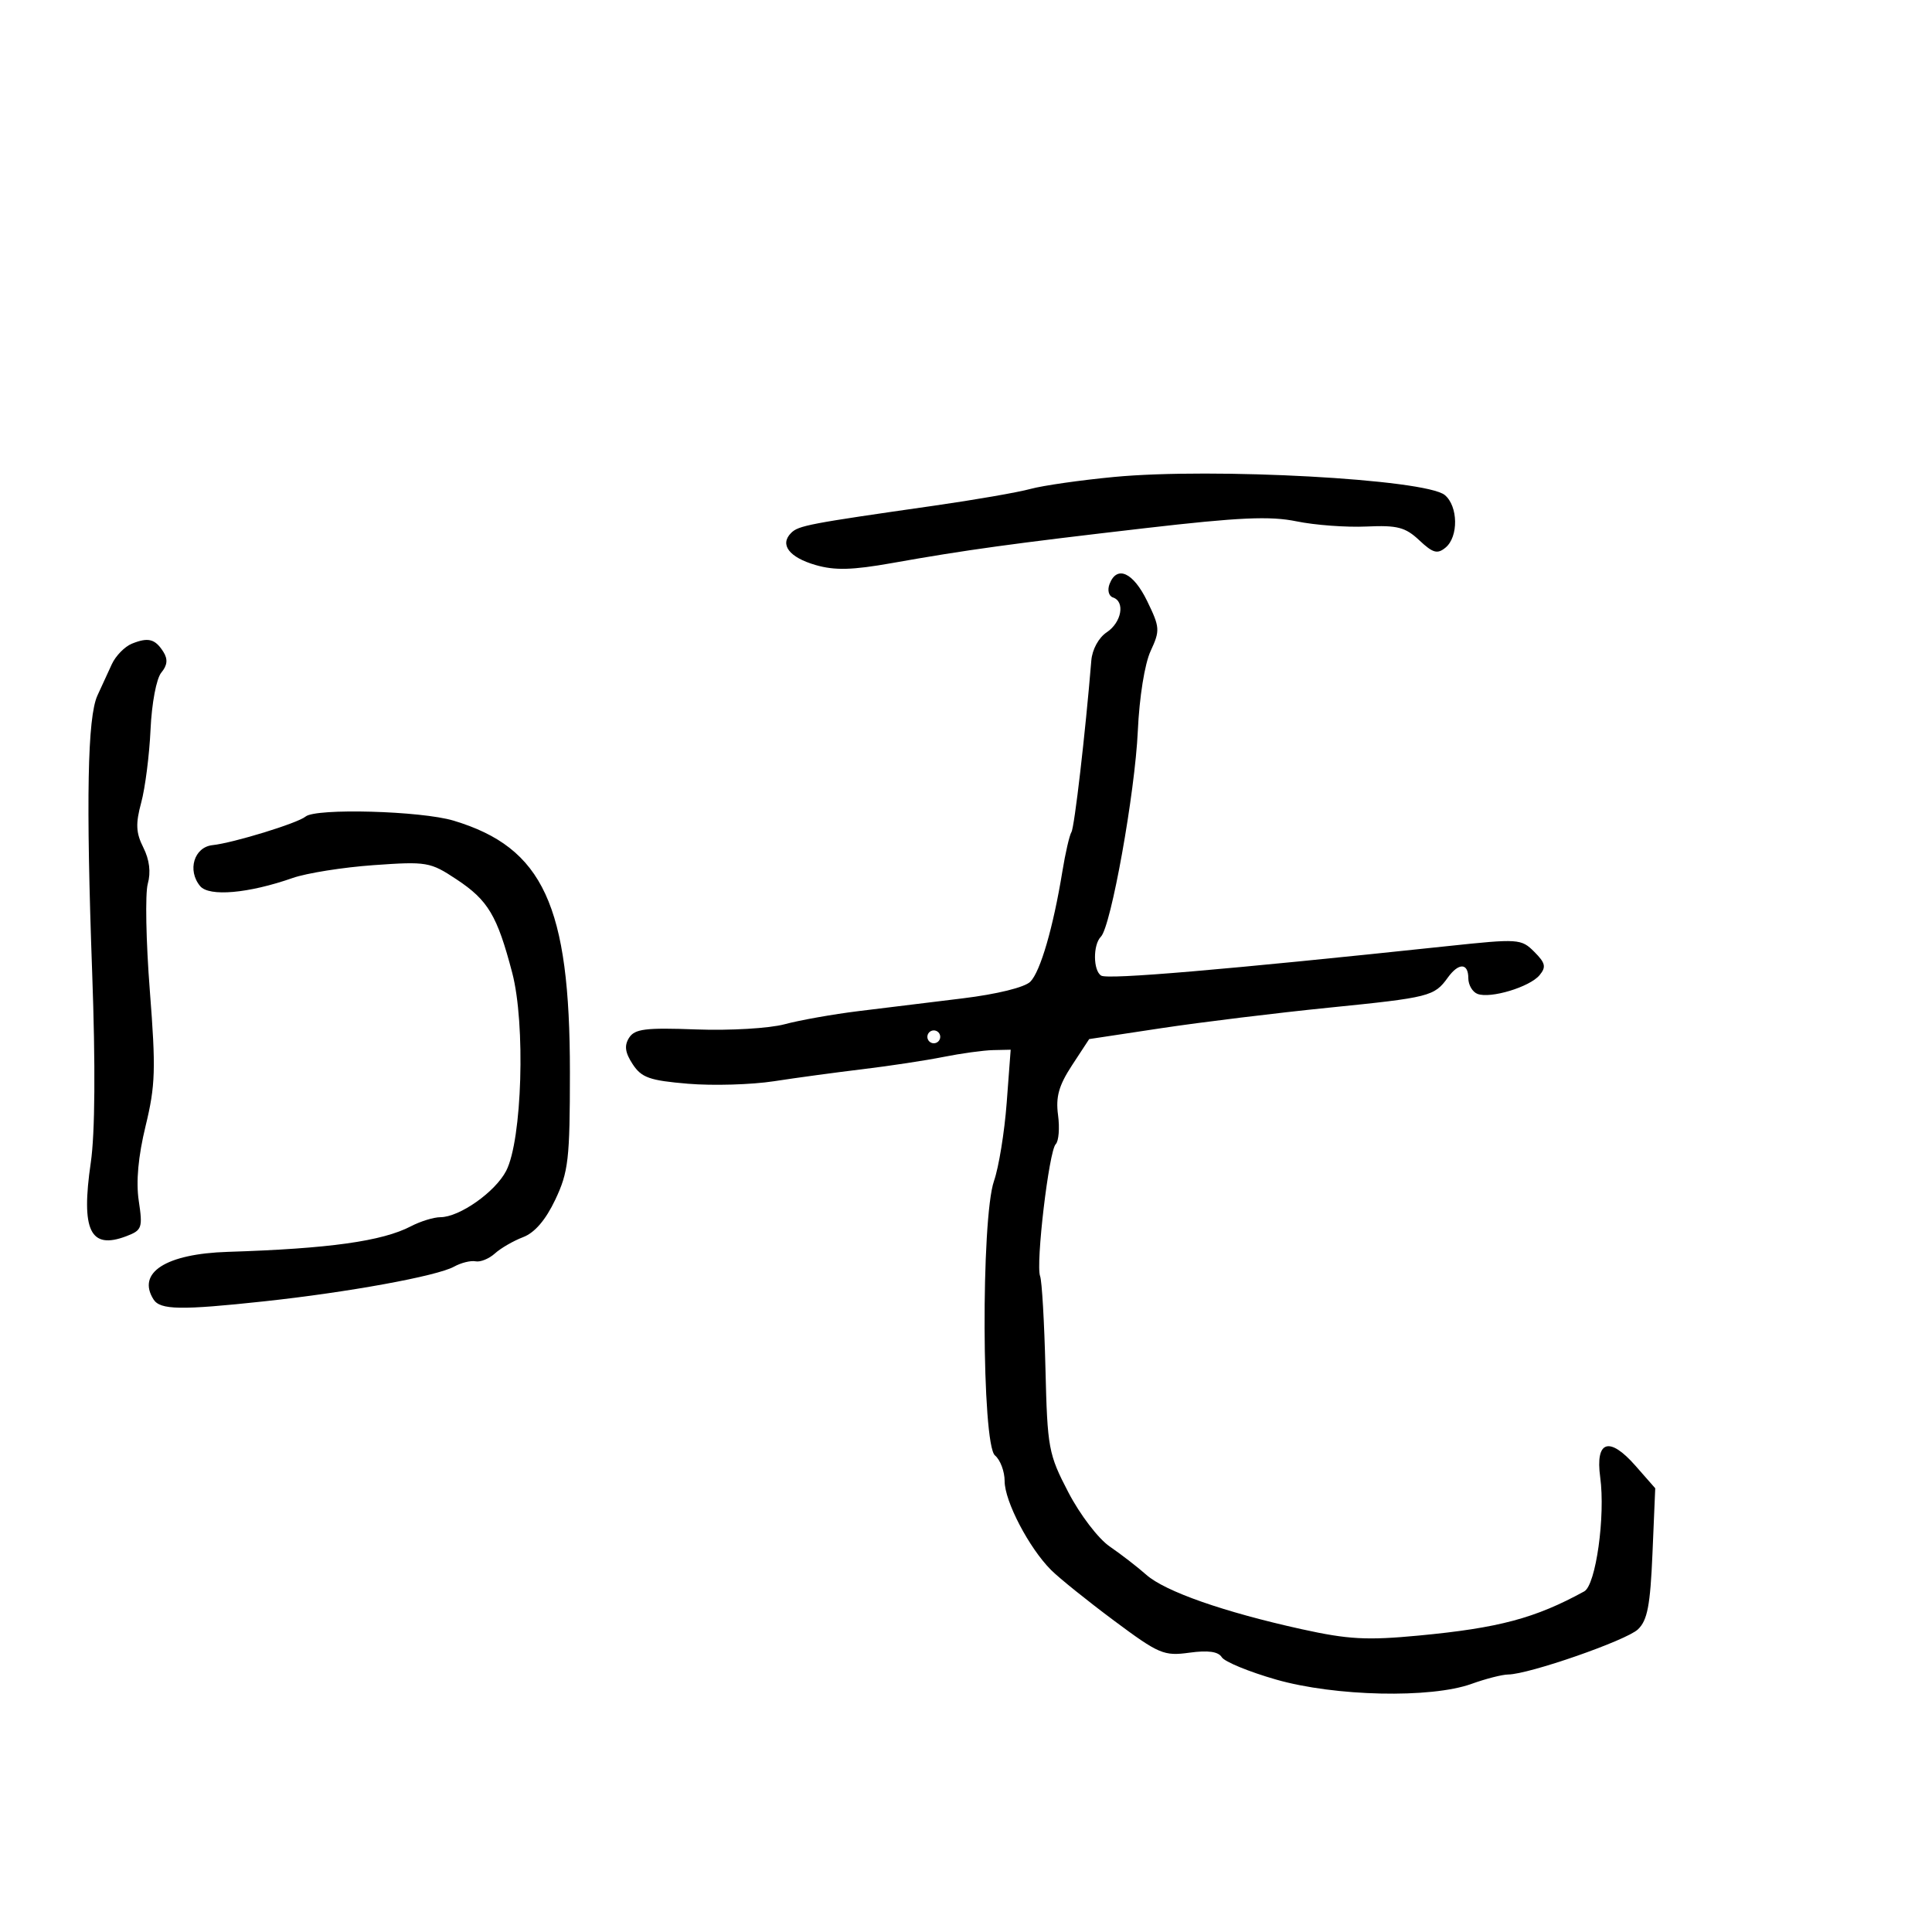 <svg xmlns="http://www.w3.org/2000/svg" width="300" height="300" viewBox="0 0 300 300" version="1.1">
	<path d="M 173 74.061 C 167.775 74.557, 161.925 75.396, 160 75.924 C 158.075 76.453, 151.325 77.625, 145 78.529 C 125.598 81.304, 123.989 81.611, 122.843 82.757 C 121.030 84.570, 122.539 86.548, 126.646 87.738 C 129.618 88.600, 132.331 88.530, 138.500 87.434 C 149.992 85.391, 157.162 84.403, 177.832 82.012 C 192.414 80.326, 197.221 80.110, 201.332 80.955 C 204.174 81.539, 209.051 81.901, 212.169 81.759 C 216.979 81.539, 218.224 81.863, 220.389 83.897 C 222.509 85.887, 223.201 86.078, 224.471 85.024 C 226.493 83.346, 226.423 78.597, 224.350 76.872 C 221.379 74.401, 188.409 72.596, 173 74.061 M 172.289 90.690 C 171.927 91.634, 172.161 92.554, 172.820 92.773 C 174.744 93.415, 174.165 96.646, 171.851 98.183 C 170.604 99.011, 169.600 100.847, 169.460 102.555 C 168.534 113.837, 166.842 128.447, 166.373 129.205 C 166.065 129.704, 165.431 132.450, 164.966 135.306 C 163.548 144.005, 161.550 150.879, 159.985 152.441 C 159.109 153.316, 154.808 154.375, 149.500 155.023 C 144.550 155.627, 137.266 156.519, 133.314 157.005 C 129.361 157.491, 124.195 158.409, 121.833 159.045 C 119.460 159.684, 113.328 160.044, 108.132 159.851 C 100.231 159.556, 98.559 159.764, 97.682 161.149 C 96.913 162.363, 97.061 163.444, 98.243 165.248 C 99.614 167.340, 100.867 167.783, 106.845 168.284 C 110.693 168.606, 116.690 168.431, 120.171 167.895 C 123.652 167.358, 129.875 166.514, 134 166.018 C 138.125 165.522, 143.750 164.668, 146.500 164.118 C 149.250 163.569, 152.723 163.092, 154.219 163.060 L 156.937 163 156.318 171.250 C 155.977 175.787, 155.091 181.244, 154.349 183.376 C 152.313 189.227, 152.437 224.288, 154.500 226 C 155.325 226.685, 156 228.483, 156 229.996 C 156 233.119, 159.792 240.373, 163.210 243.789 C 164.469 245.048, 168.863 248.582, 172.974 251.644 C 179.962 256.848, 180.724 257.173, 184.688 256.629 C 187.592 256.231, 189.175 256.452, 189.714 257.329 C 190.146 258.034, 193.949 259.598, 198.164 260.805 C 207.293 263.420, 222.184 263.747, 228.500 261.471 C 230.700 260.679, 233.260 260.023, 234.188 260.015 C 237.412 259.986, 252.510 254.737, 254.335 253.011 C 255.811 251.614, 256.253 249.305, 256.597 241.186 L 257.024 231.097 253.955 227.602 C 249.897 222.980, 247.702 223.690, 248.478 229.373 C 249.302 235.400, 247.804 246.121, 246 247.109 C 238.388 251.283, 232.731 252.793, 220.313 253.968 C 212.229 254.733, 209.353 254.576, 202.106 252.977 C 190.022 250.311, 180.928 247.126, 178 244.534 C 176.625 243.317, 174.068 241.341, 172.318 240.141 C 170.542 238.924, 167.705 235.208, 165.896 231.731 C 162.801 225.781, 162.641 224.914, 162.337 212.500 C 162.162 205.350, 161.790 198.900, 161.509 198.167 C 160.801 196.318, 162.879 178.721, 163.929 177.671 C 164.400 177.200, 164.564 175.165, 164.293 173.149 C 163.914 170.319, 164.409 168.555, 166.464 165.415 L 169.128 161.348 180.314 159.657 C 186.466 158.727, 198.192 157.292, 206.371 156.468 C 221.994 154.893, 222.715 154.711, 224.807 151.811 C 226.503 149.460, 228 149.499, 228 151.893 C 228 152.934, 228.641 154.032, 229.425 154.333 C 231.434 155.104, 237.536 153.264, 239.059 151.428 C 240.118 150.153, 239.979 149.535, 238.243 147.798 C 236.214 145.770, 235.804 145.742, 224.825 146.907 C 189.997 150.603, 172.025 152.134, 170.990 151.494 C 169.731 150.715, 169.702 146.699, 170.947 145.450 C 172.518 143.874, 176.243 123.115, 176.680 113.500 C 176.919 108.247, 177.746 103.081, 178.667 101.091 C 180.150 97.887, 180.118 97.422, 178.135 93.341 C 175.963 88.869, 173.428 87.720, 172.289 90.690 M 20.482 99.949 C 19.372 100.397, 17.970 101.829, 17.366 103.132 C 16.762 104.434, 15.755 106.625, 15.128 108 C 13.584 111.384, 13.342 124.132, 14.312 151 C 14.835 165.507, 14.759 175.996, 14.097 180.527 C 12.554 191.090, 14.004 194.090, 19.620 191.955 C 22.049 191.031, 22.177 190.667, 21.548 186.470 C 21.101 183.493, 21.460 179.563, 22.610 174.832 C 24.136 168.553, 24.215 166.013, 23.265 153.825 C 22.670 146.200, 22.527 138.733, 22.948 137.231 C 23.446 135.451, 23.208 133.497, 22.263 131.619 C 21.102 129.311, 21.035 127.919, 21.929 124.619 C 22.543 122.354, 23.194 117.251, 23.376 113.279 C 23.563 109.187, 24.286 105.360, 25.045 104.446 C 25.994 103.302, 26.089 102.365, 25.371 101.226 C 24.094 99.202, 23.023 98.922, 20.482 99.949 M 47.450 126.795 C 46.222 127.822, 36.241 130.888, 33 131.233 C 30.138 131.539, 29.047 135.147, 31.077 137.593 C 32.471 139.272, 38.589 138.735, 45.446 136.333 C 47.616 135.573, 53.271 134.675, 58.011 134.339 C 66.277 133.752, 66.804 133.842, 70.880 136.540 C 75.793 139.790, 77.196 142.143, 79.534 151.044 C 81.622 158.991, 81.073 177.024, 78.599 181.809 C 76.902 185.090, 71.357 188.996, 68.382 189.006 C 67.347 189.010, 65.293 189.642, 63.817 190.412 C 59.361 192.737, 51.110 193.890, 35.370 194.388 C 25.763 194.691, 21.200 197.616, 23.841 201.777 C 24.878 203.411, 28.058 203.466, 41 202.073 C 54.058 200.668, 67.857 198.149, 70.500 196.687 C 71.600 196.078, 73.107 195.705, 73.848 195.857 C 74.589 196.008, 75.940 195.459, 76.850 194.636 C 77.759 193.813, 79.731 192.673, 81.231 192.102 C 83.030 191.418, 84.731 189.436, 86.225 186.283 C 88.266 181.975, 88.492 180.009, 88.496 166.500 C 88.503 140.613, 84.345 131.617, 70.438 127.431 C 65.387 125.911, 49.047 125.459, 47.450 126.795 M 144 161 C 144 161.550, 144.450 162, 145 162 C 145.550 162, 146 161.550, 146 161 C 146 160.450, 145.550 160, 145 160 C 144.450 160, 144 160.450, 144 161" stroke="none" fill="black" fill-rule="evenodd"/>
</svg>